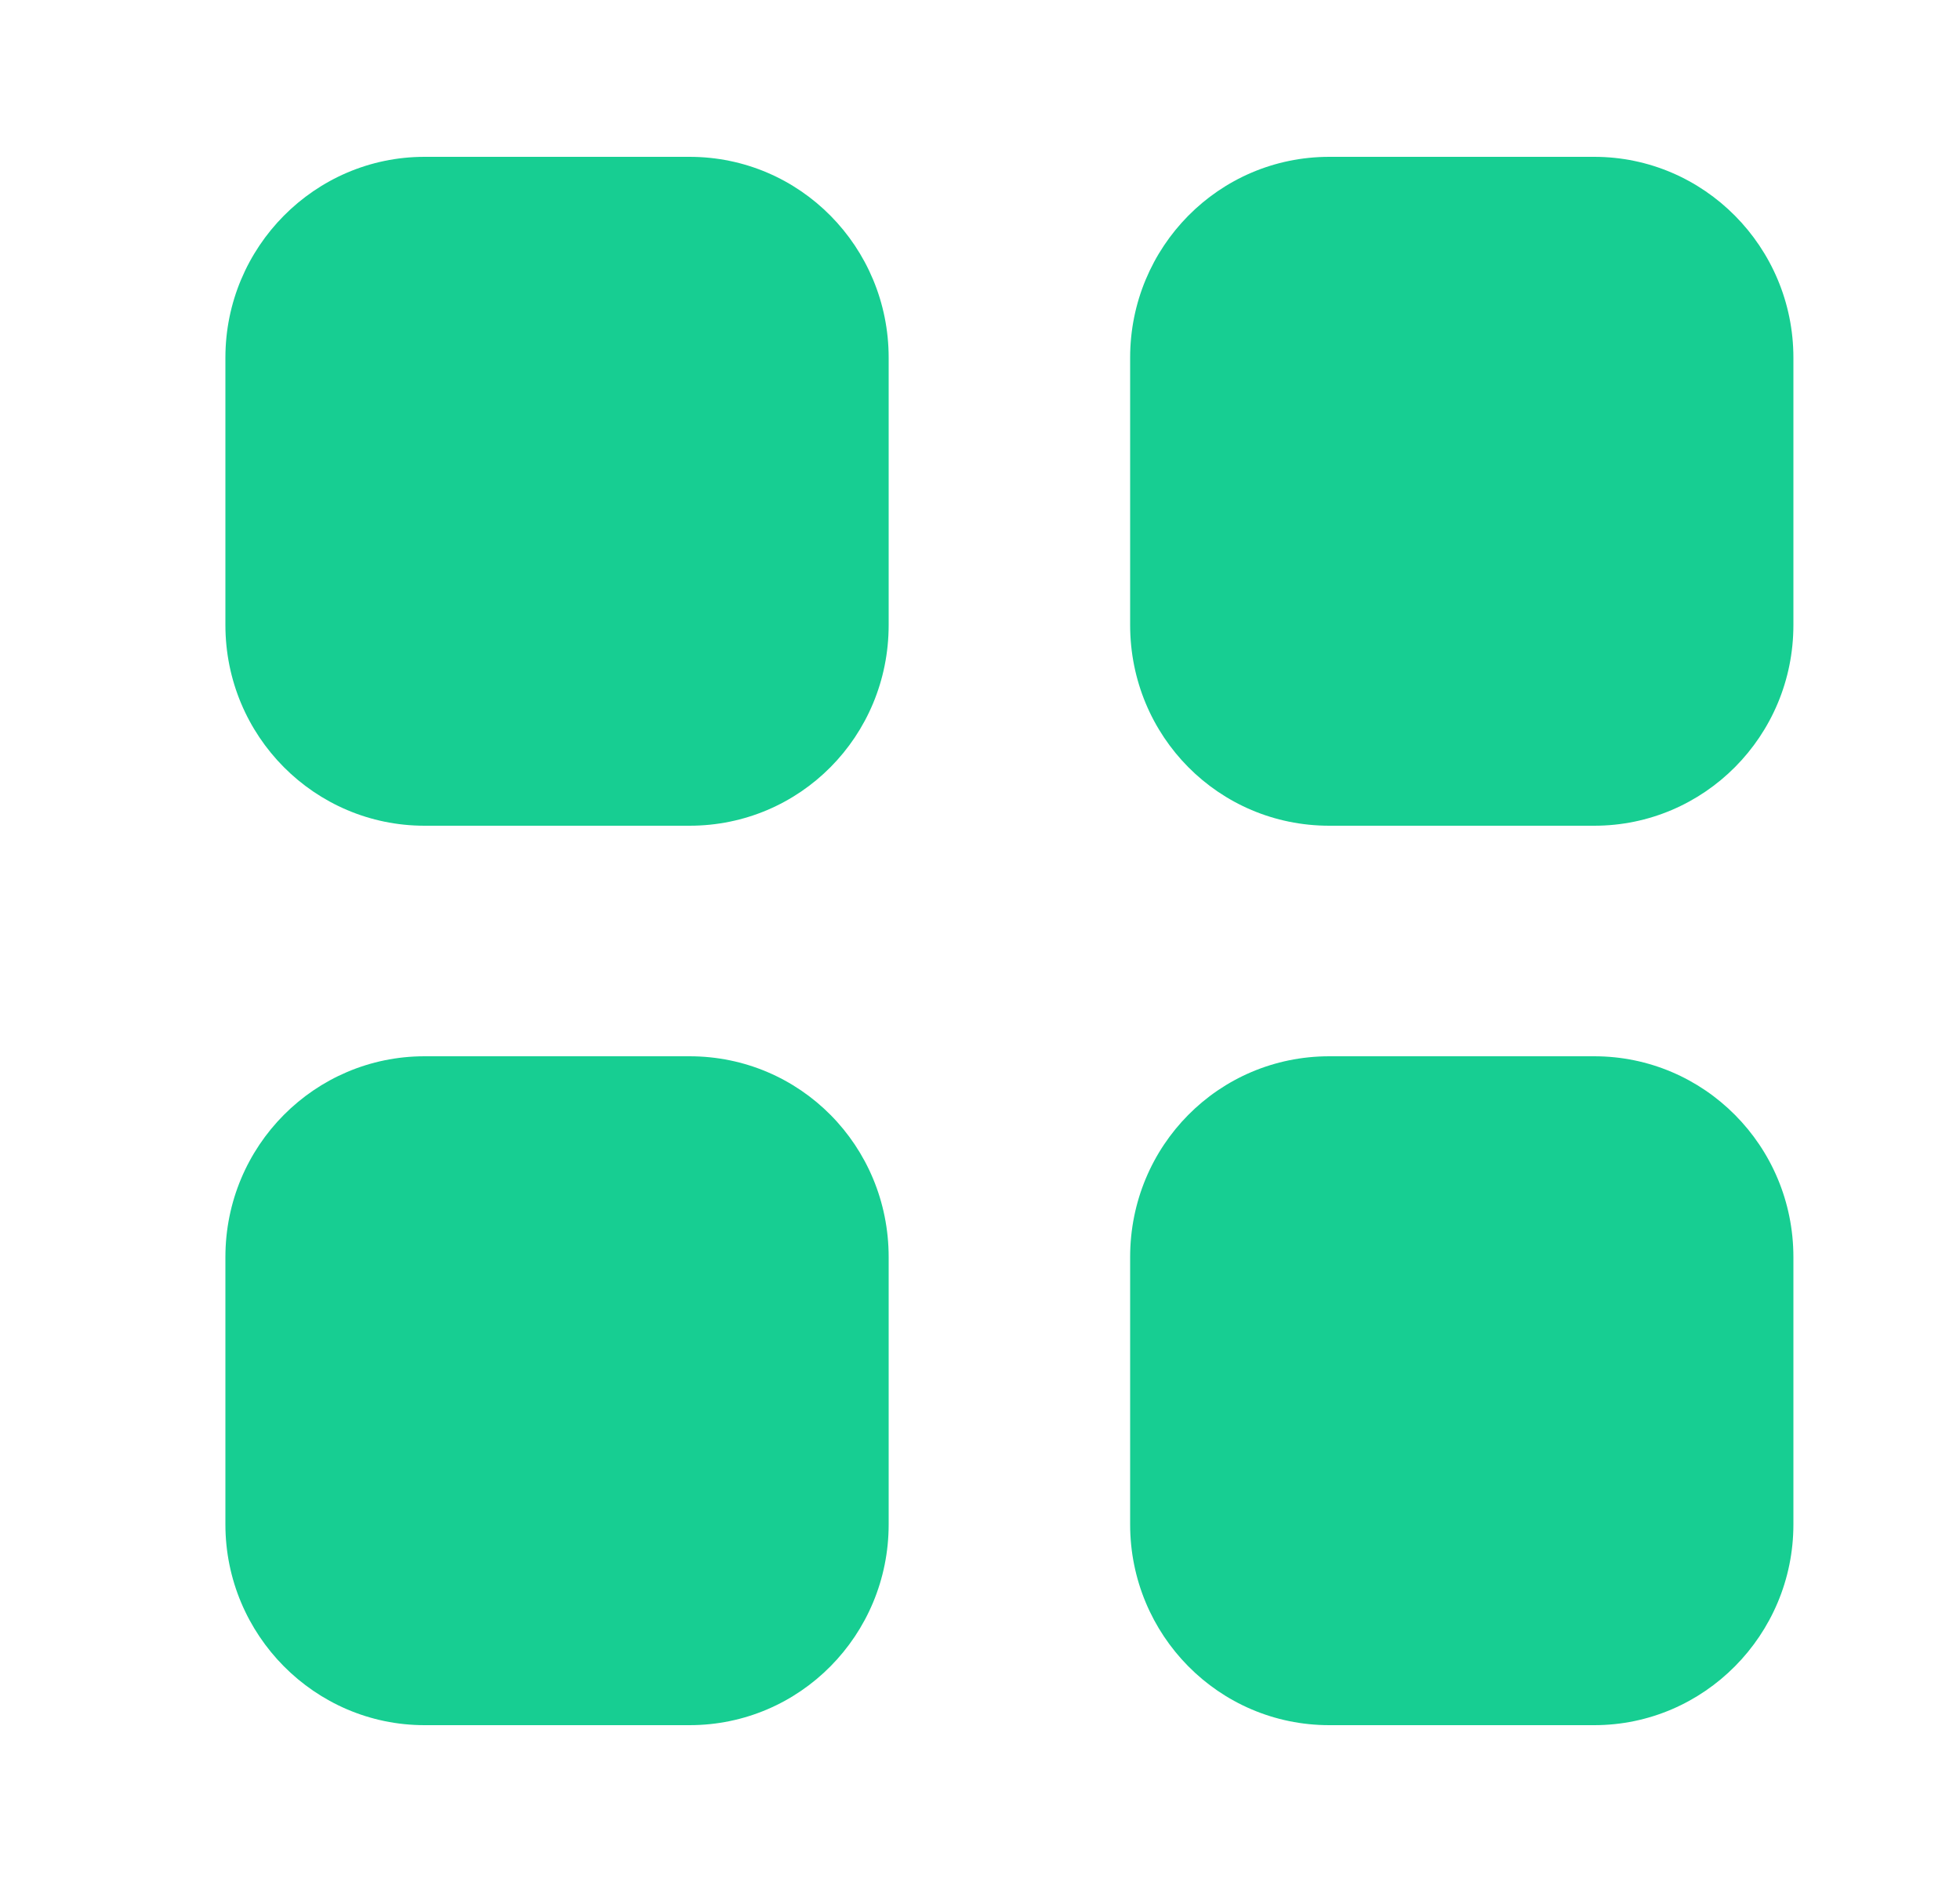 <svg width="25" height="24" viewBox="0 0 25 24" fill="none" xmlns="http://www.w3.org/2000/svg">
<path fill-rule="evenodd" clip-rule="evenodd" d="M5.415 2H8.795C10.205 2 11.335 3.15 11.335 4.561V7.97C11.335 9.39 10.205 10.53 8.795 10.53H5.415C4.015 10.53 2.875 9.39 2.875 7.97V4.561C2.875 3.15 4.015 2 5.415 2ZM5.415 13.47H8.795C10.205 13.47 11.335 14.611 11.335 16.031V19.44C11.335 20.85 10.205 22 8.795 22H5.415C4.015 22 2.875 20.85 2.875 19.44V16.031C2.875 14.611 4.015 13.47 5.415 13.47ZM20.335 2H16.955C15.545 2 14.415 3.15 14.415 4.561V7.97C14.415 9.39 15.545 10.53 16.955 10.53H20.335C21.735 10.53 22.875 9.39 22.875 7.97V4.561C22.875 3.15 21.735 2 20.335 2ZM16.955 13.47H20.335C21.735 13.47 22.875 14.611 22.875 16.031V19.44C22.875 20.85 21.735 22 20.335 22H16.955C15.545 22 14.415 20.85 14.415 19.44V16.031C14.415 14.611 15.545 13.47 16.955 13.47Z" fill="#17CE92"/>
</svg>